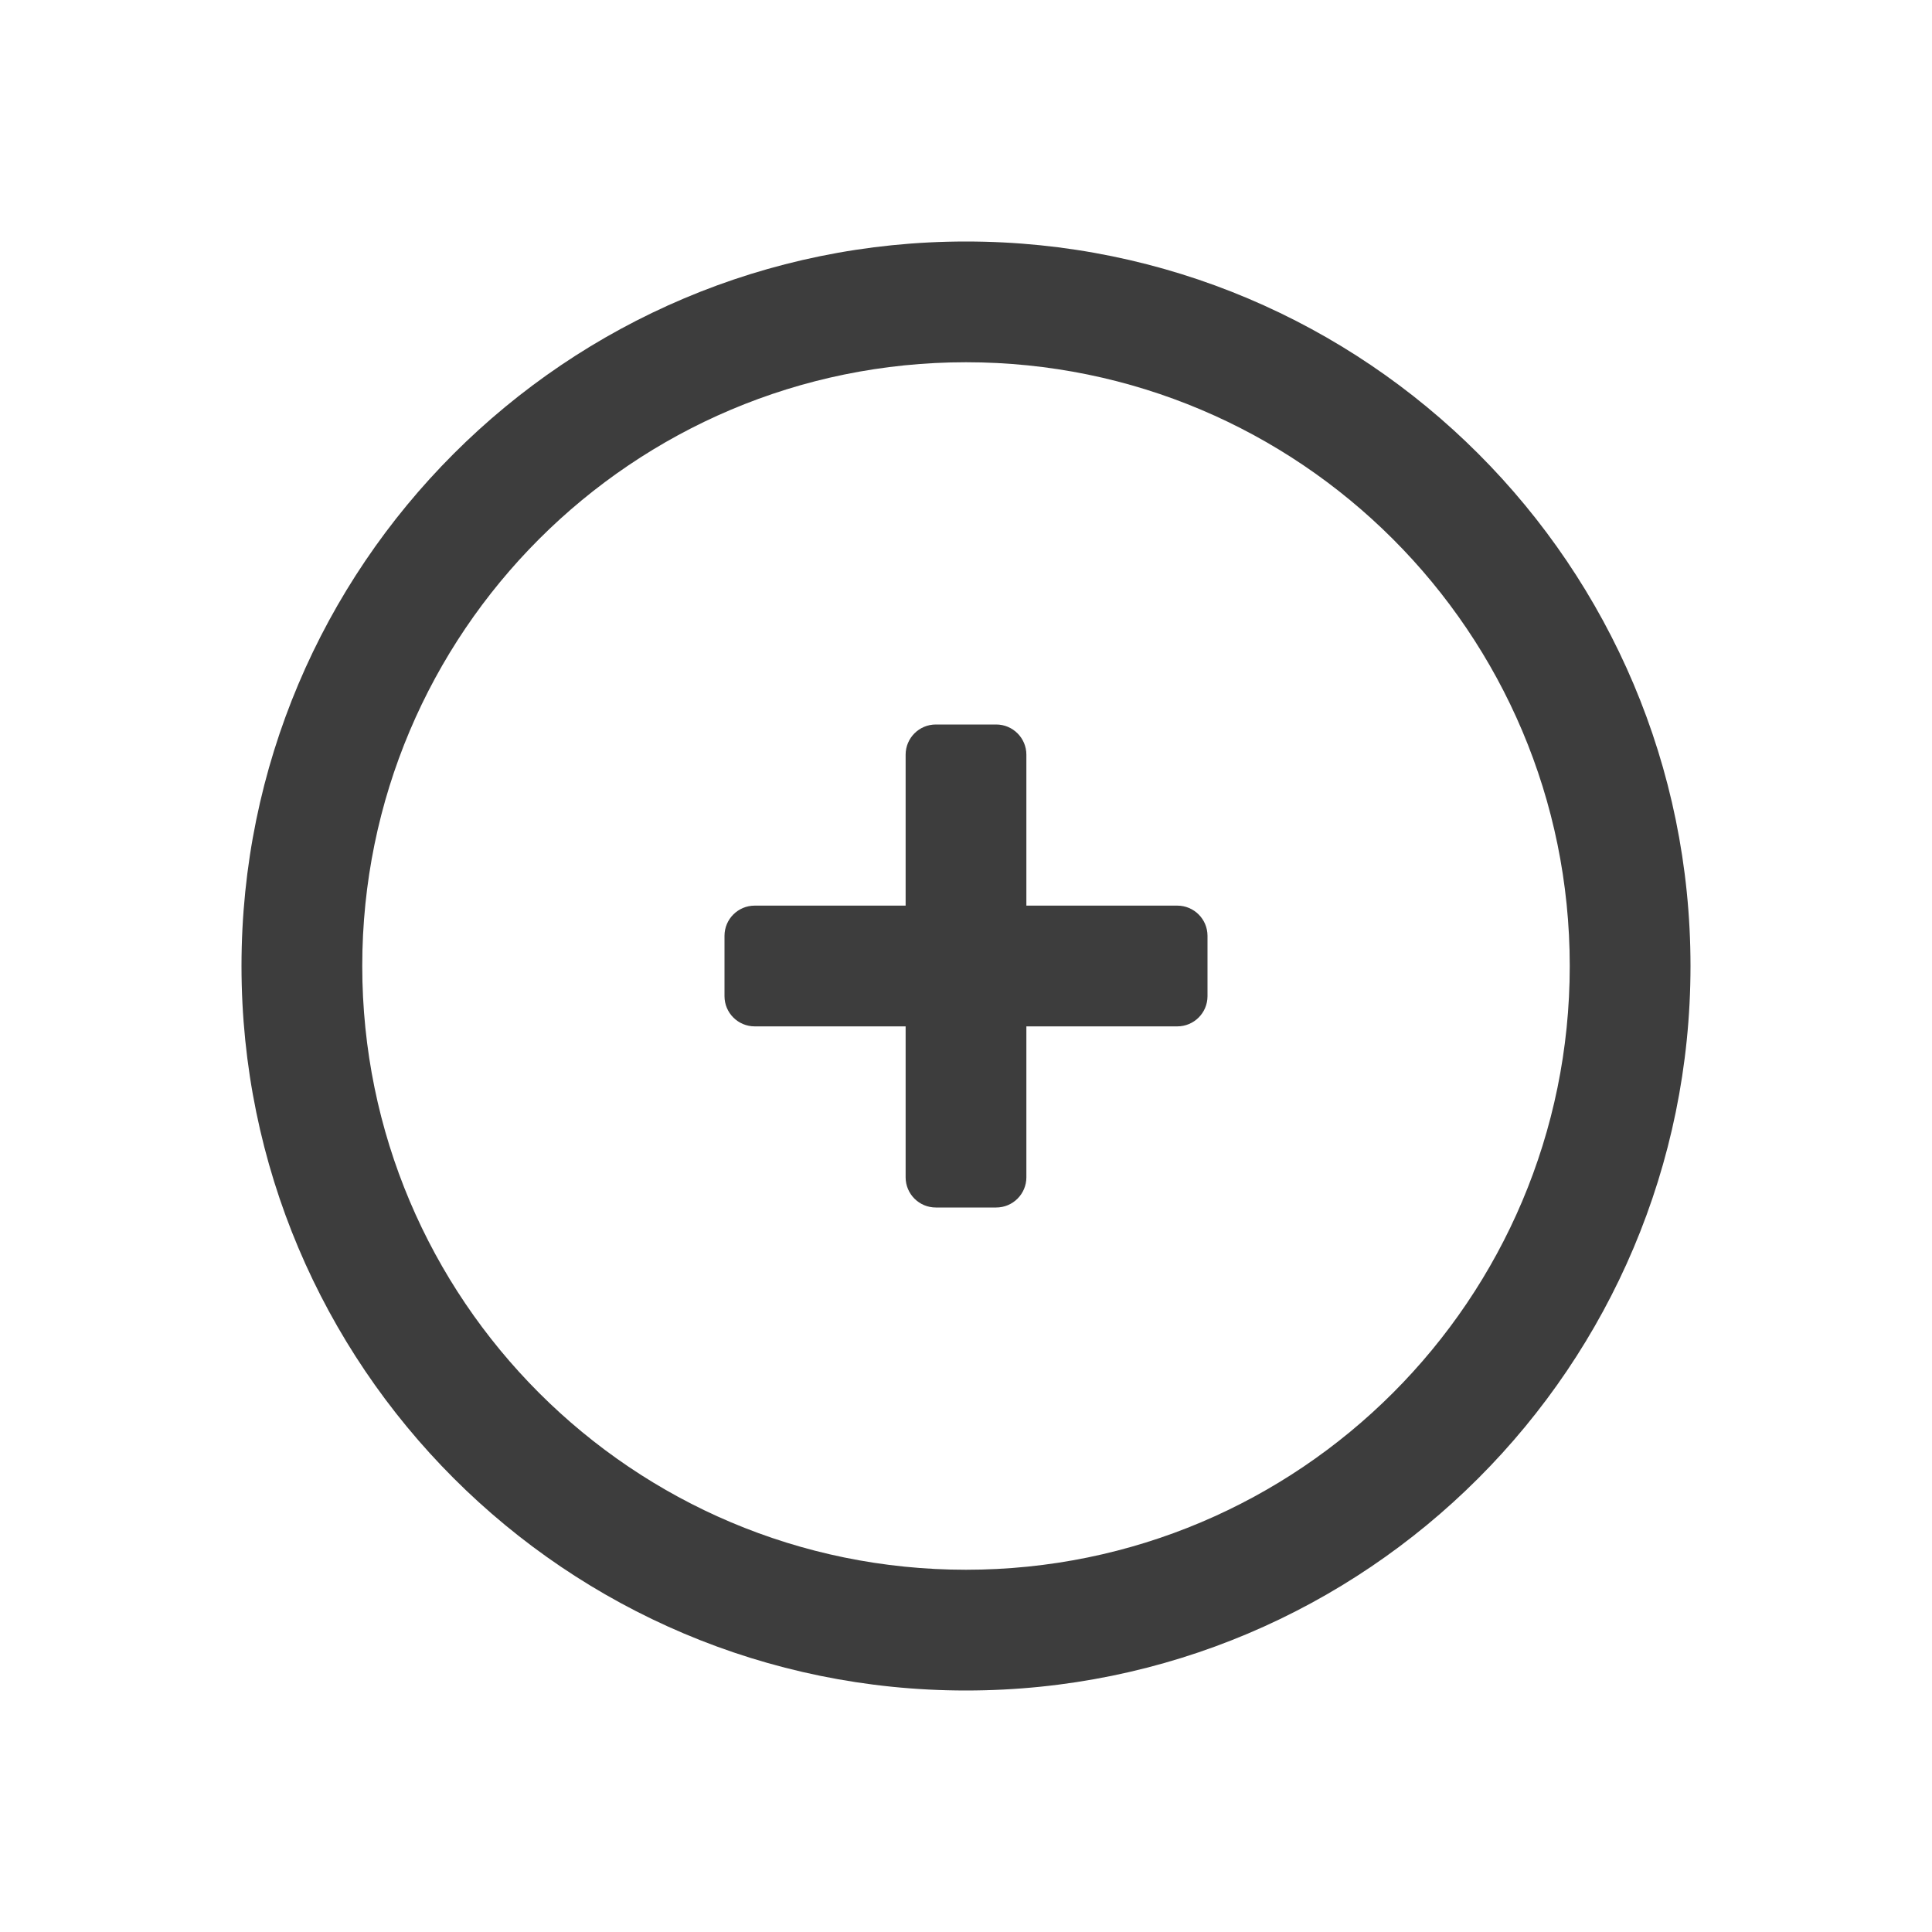 <svg height="32" viewBox="0 0 32 32" width="32" xmlns="http://www.w3.org/2000/svg"><path d="m15 15v-2.5c0-.276.224-.5.5-.5h1c.276 0 .5.224.5.5v2.5h2.5c.276 0 .5.224.5.5v1c0 .276-.224.5-.5.5h-2.5v2.5c0 .276-.224.5-.5.5h-1c-.276 0-.5-.224-.5-.5v-2.5h-2.5c-.276 0-.5-.224-.5-.5v-1c0-.276.224-.5.5-.5zm1 13c-6.627 0-12-5.373-12-12s5.373-12 12-12 12 5.373 12 12-5.373 12-12 12zm0-2c5.523 0 10-4.477 10-10s-4.477-10-10-10-10 4.477-10 10 4.477 10 10 10z" fill="#3d3d3d"/></svg>